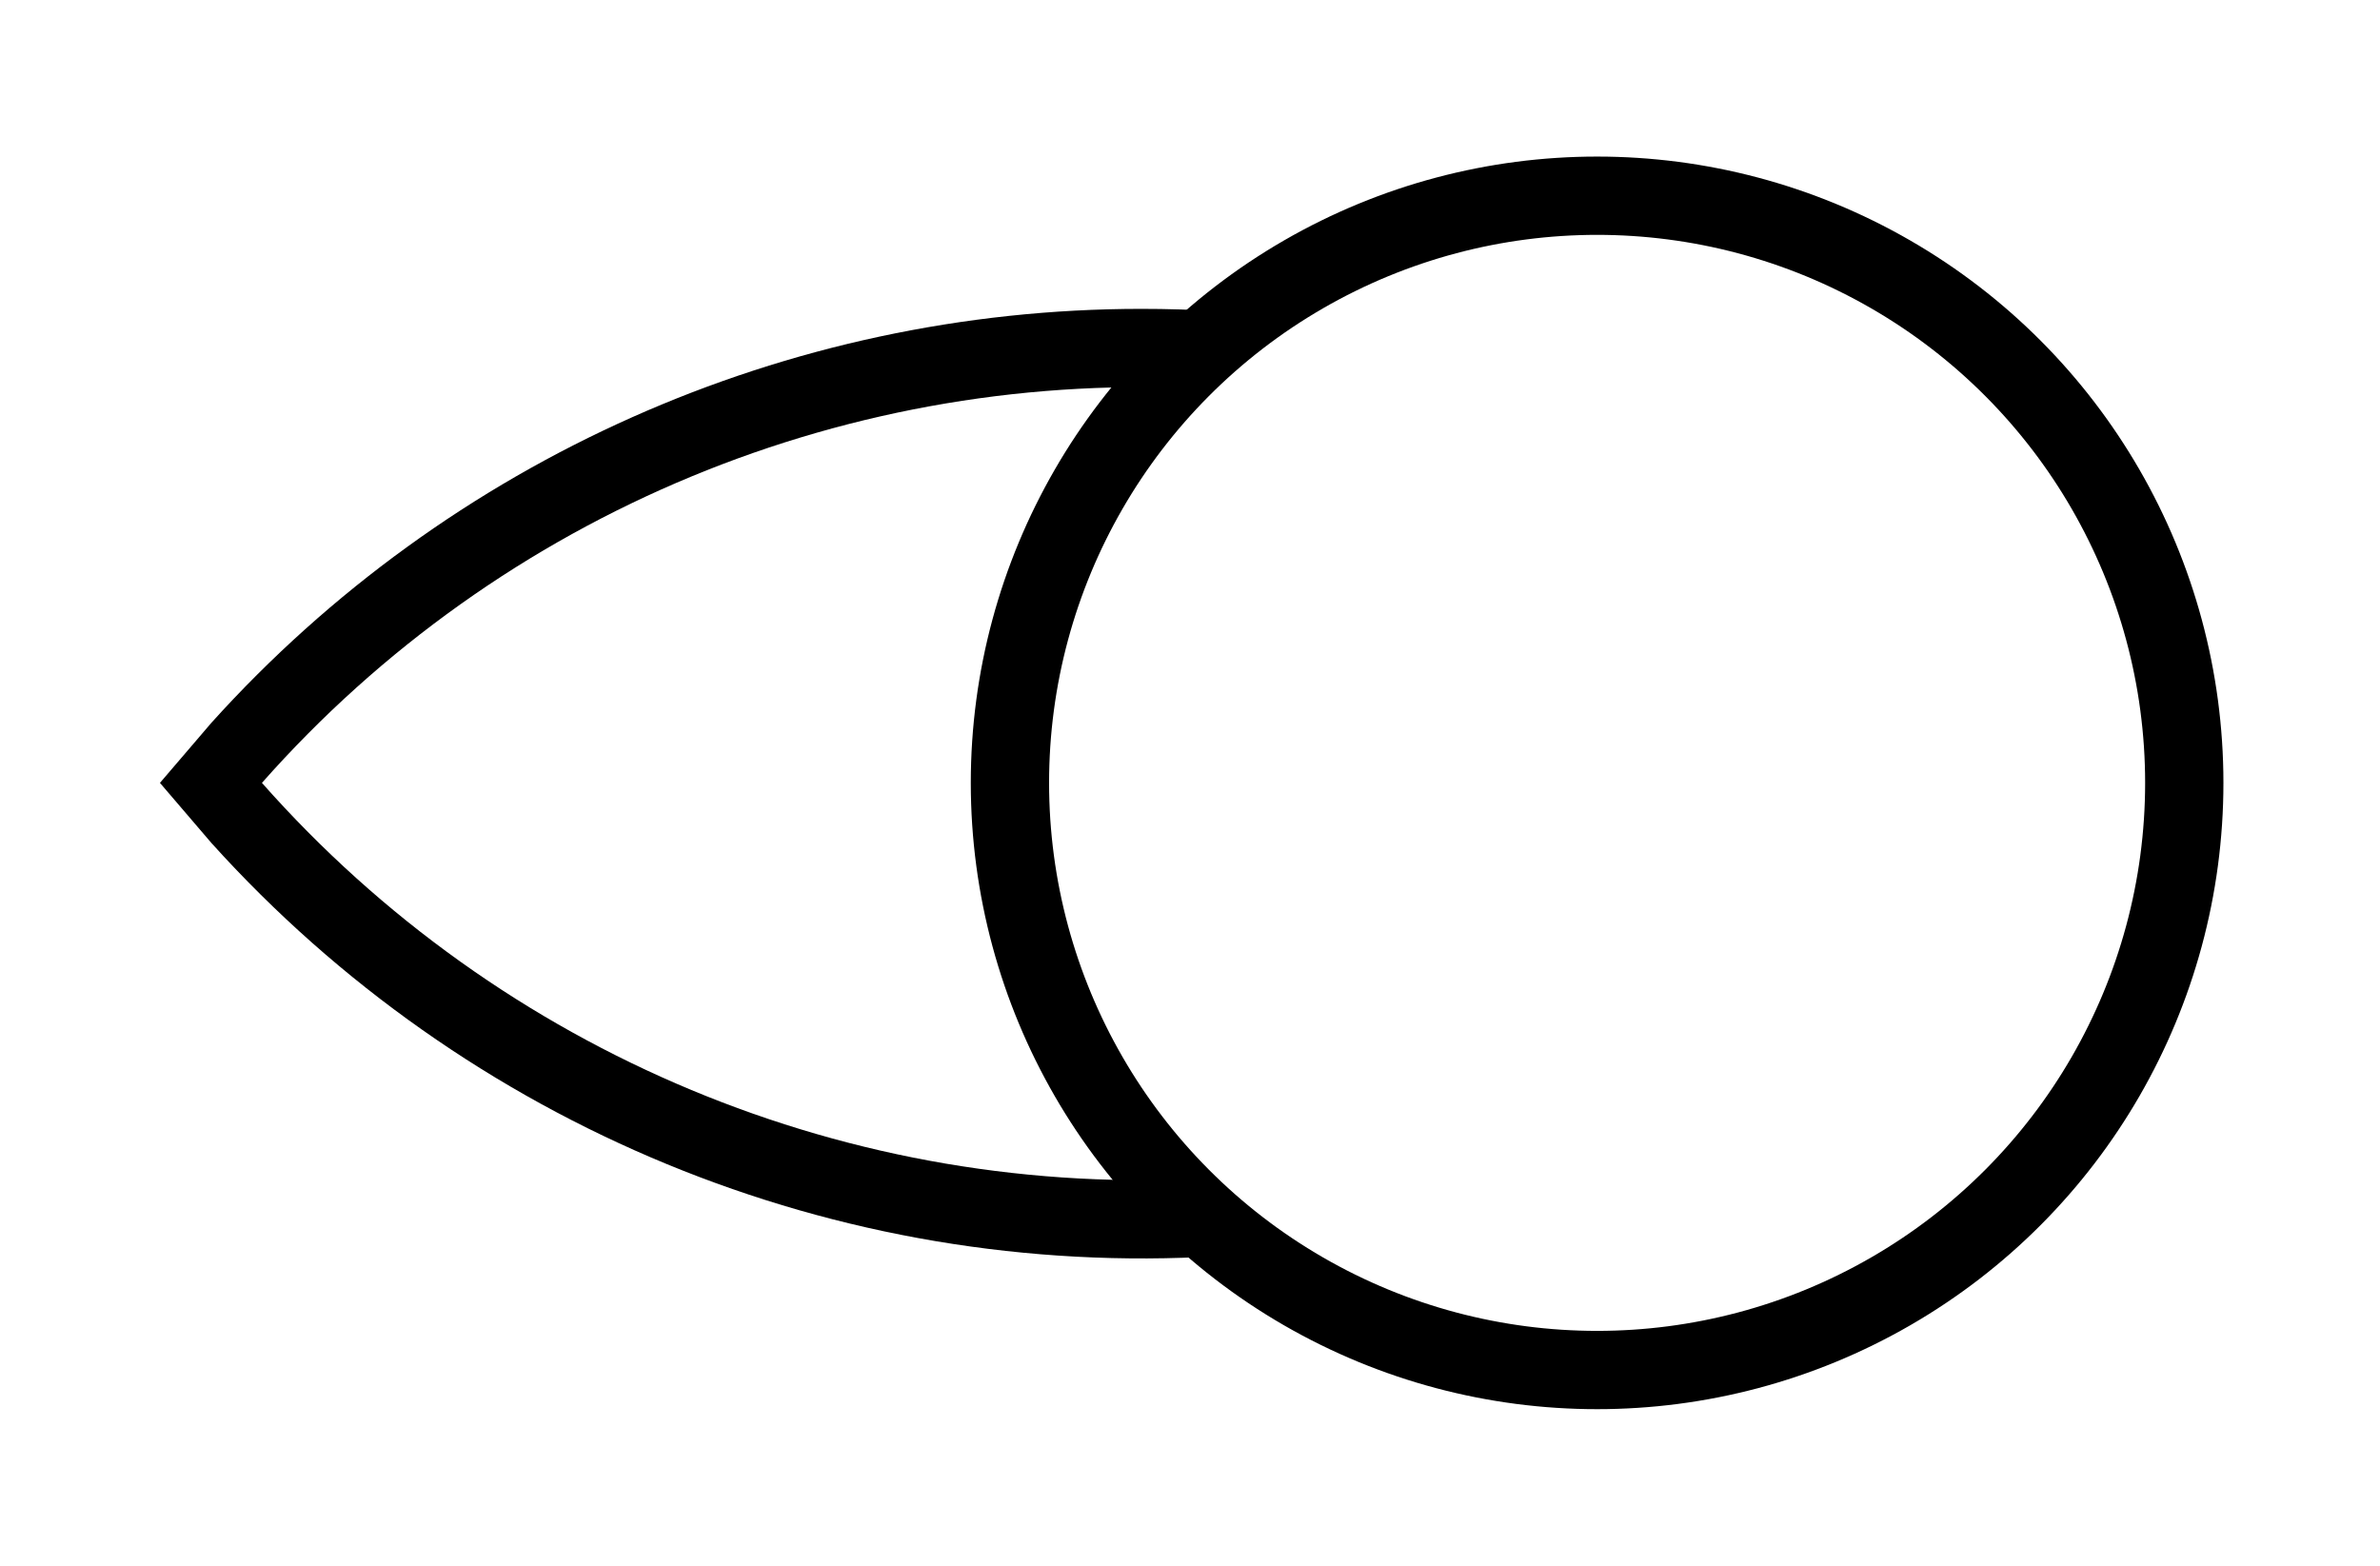 <?xml version="1.0" encoding="UTF-8" standalone="no"?>
<!-- Created with Inkscape (http://www.inkscape.org/) -->

<svg
   width="760"
   height="500"
   viewBox="0 0 760 500"
   version="1.1"
   id="svg1"
   xml:space="preserve"
   xmlns="http://www.w3.org/2000/svg"
   xmlns:svg="http://www.w3.org/2000/svg"><defs
     id="defs1" /><g
     id="layer1"
     transform="translate(315,55)"><circle
       style="fill:none;stroke:#000000;stroke-width:25;stroke-opacity:1"
       id="path2"
       cx="195"
       cy="195"
       r="187.5" /><path
       id="circle1"
       style="color:#000000;fill:#000000;stroke:none;stroke-width:3.78;stroke-dasharray:none"
       d="M 49.361,43.631 C -63.882,43.674 -171.768,91.826 -247.465,175.777 l -16.461,19.223 16.461,19.223 c 81.21,90.067 199.478,139.423 321.648,131.887 l -1.541,-24.949 C -43.155,328.304 -155.158,281.207 -231.359,195 -155.158,108.795 -43.157,62.195 72.639,69.338 l 1.543,-24.947 c -8.294,-0.512 -16.572,-0.763 -24.82,-0.76 z" /></g></svg>
